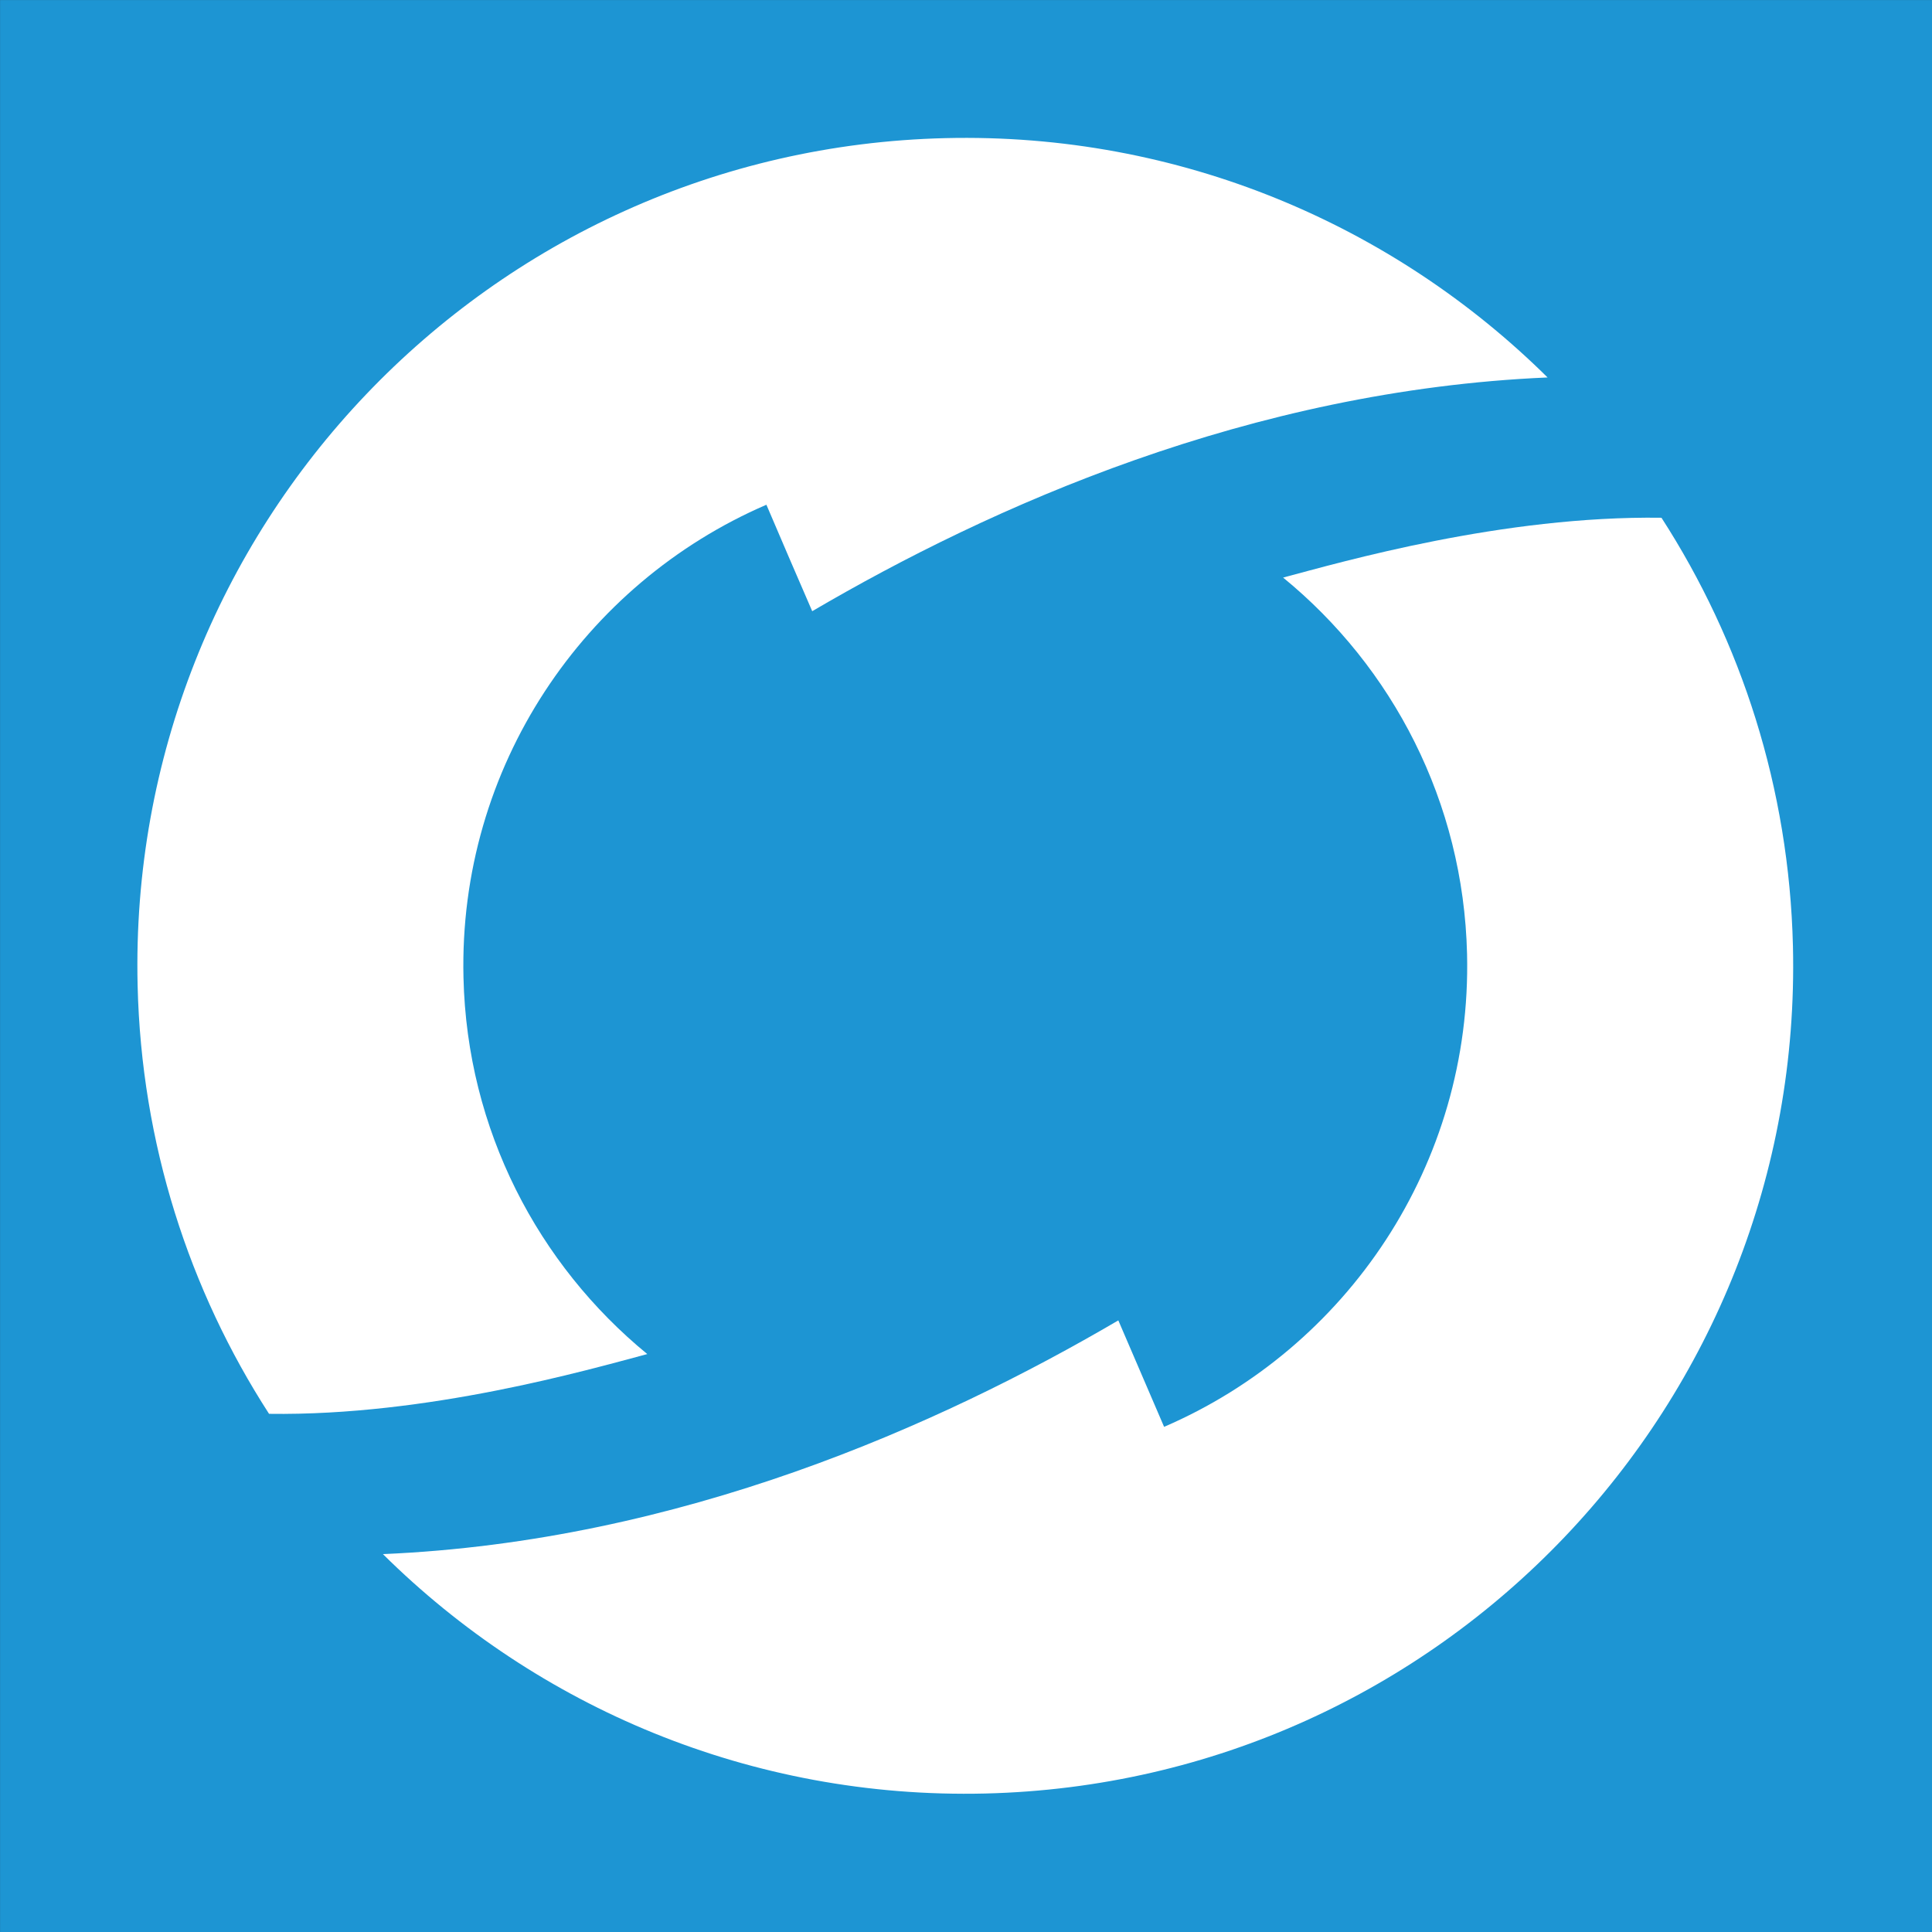 <?xml version="1.0" encoding="UTF-8" standalone="no"?>
<svg
   xmlns:dc="http://purl.org/dc/elements/1.1/"
   xmlns:cc="http://creativecommons.org/ns#"
   xmlns:rdf="http://www.w3.org/1999/02/22-rdf-syntax-ns#"
   xmlns:svg="http://www.w3.org/2000/svg"
   xmlns="http://www.w3.org/2000/svg"
   xmlns:sodipodi="http://sodipodi.sourceforge.net/DTD/sodipodi-0.dtd"
   xmlns:inkscape="http://www.inkscape.org/namespaces/inkscape"
   inkscape:version="1.0 (4035a4f, 2020-05-01)"
   sodipodi:docname="icon.svg"
   xml:space="preserve"
   enable-background="new 0 0 602 280"
   viewBox="0 0 280 280"
   height="280"
   width="280"
   y="0px"
   x="0px"
   id="barion_logo"
   version="1.1"><rect x="0" y="0" width="280" height="280" fill="#333333" stroke="none"/><defs
   id="defs37" /><sodipodi:namedview
   inkscape:current-layer="barion"
   inkscape:window-maximized="0"
   inkscape:window-y="72"
   inkscape:window-x="364"
   inkscape:cy="140"
   inkscape:cx="301"
   inkscape:zoom="2.0199336"
   showgrid="false"
   id="namedview35"
   inkscape:window-height="1074"
   inkscape:window-width="1871"
   inkscape:pageshadow="2"
   inkscape:pageopacity="0"
   guidetolerance="10"
   gridtolerance="10"
   objecttolerance="10"
   borderopacity="1"
   bordercolor="#666666"
   pagecolor="#ffffff" />

<g
   id="barion">
	<g
   transform="matrix(0.498,0,0,1.177,-9.953,-25.112)"
   id="g12">
		<rect
   height="237.955"
   width="562.656"
   fill="#1d95d3"
   y="21.341"
   x="20"
   id="SVGID_1_" />
	</g>
	
	<g
   transform="matrix(2.276,0,0,2.201,-736.623,-185.119)"
   id="barion_1_">
		
		
		
		
		
		
		<path
   d="m 386.38,202.203 c 29.102,-0.721 52.131,-25.704 51.436,-55.798 -0.243,-10.407 -3.289,-20.06 -8.371,-28.206 -10.118,-0.144 -20.297,2.895 -24.093,3.939 6.96,5.888 11.481,14.758 11.713,24.779 0.321,13.884 -7.679,25.965 -19.291,31.142 -1.238,-2.983 -1.701,-4.098 -2.915,-7.01 -11.357,6.882 -27.883,14.552 -46.828,15.39 9.823,10.059 23.432,16.13 38.349,15.764"
   fill="#ffffff"
   id="path50" />
		<path
   d="m 383.847,93.202 c -29.106,0.72 -52.13,25.701 -51.436,55.794 0.238,10.407 3.284,20.062 8.369,28.206 10.12,0.147 20.297,-2.895 24.085,-3.935 -6.951,-5.892 -11.477,-14.763 -11.704,-24.784 -0.323,-13.881 7.677,-25.96 19.289,-31.141 1.235,2.988 1.698,4.102 2.917,7.01 11.353,-6.882 27.878,-14.552 46.826,-15.391 -9.821,-10.05 -23.439,-16.128 -38.346,-15.759"
   fill="#ffffff"
   id="path54" />
	</g>
</g>
</svg>
